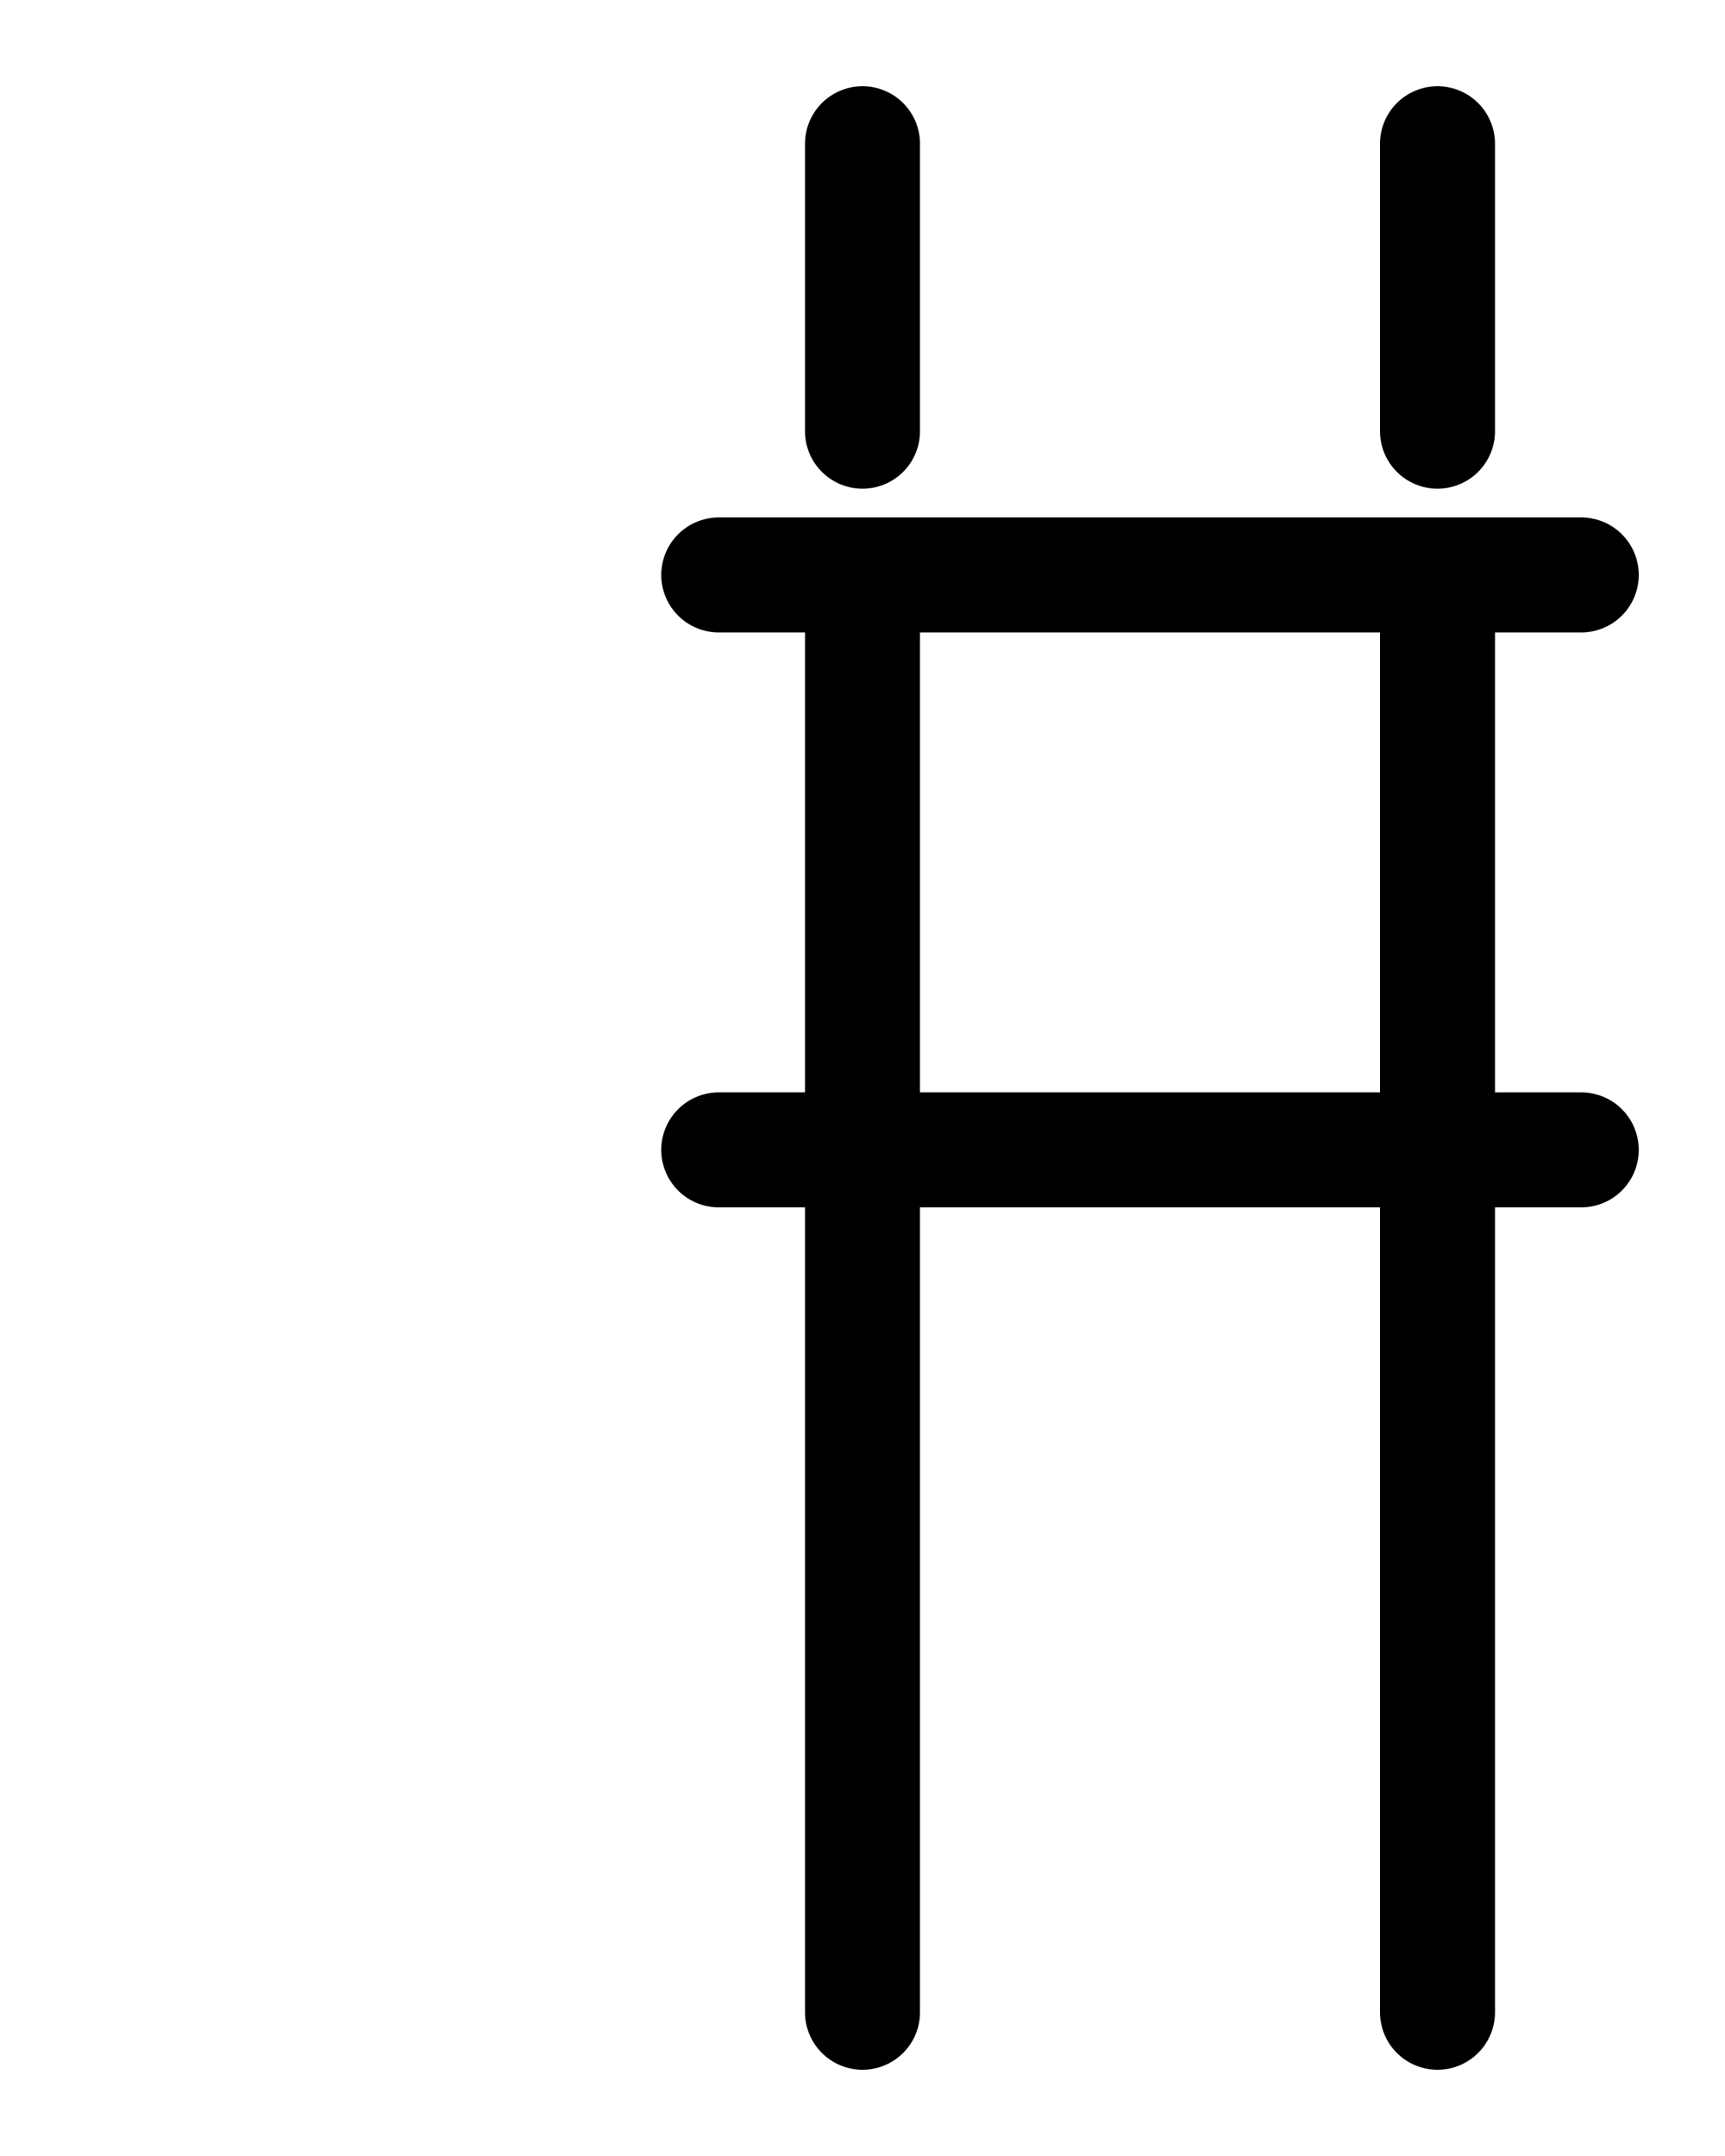 <?xml version="1.0" encoding="utf-8"?>
<!-- Generator: Adobe Illustrator 26.0.0, SVG Export Plug-In . SVG Version: 6.00 Build 0)  -->
<svg version="1.1" id="图层_1" xmlns="http://www.w3.org/2000/svg" xmlns:xlink="http://www.w3.org/1999/xlink" x="0px" y="0px"
	 viewBox="0 0 720 900" style="enable-background:new 0 0 720 900;" xml:space="preserve">
<style type="text/css">
	.st0{fill:none;stroke:#000000;stroke-width:48;stroke-linecap:round;stroke-linejoin:round;stroke-miterlimit:10;}
</style>
<line class="st0" x1="360" y1="240" x2="360" y2="840"/>
<line class="st0" x1="600" y1="240" x2="600" y2="840"/>
<line class="st0" x1="300" y1="480" x2="660" y2="480"/>
<line class="st0" x1="300" y1="240" x2="660" y2="240"/>
<line class="st0" x1="600" y1="180" x2="600" y2="60"/>
<line class="st0" x1="360" y1="180" x2="360" y2="60"/>
</svg>
